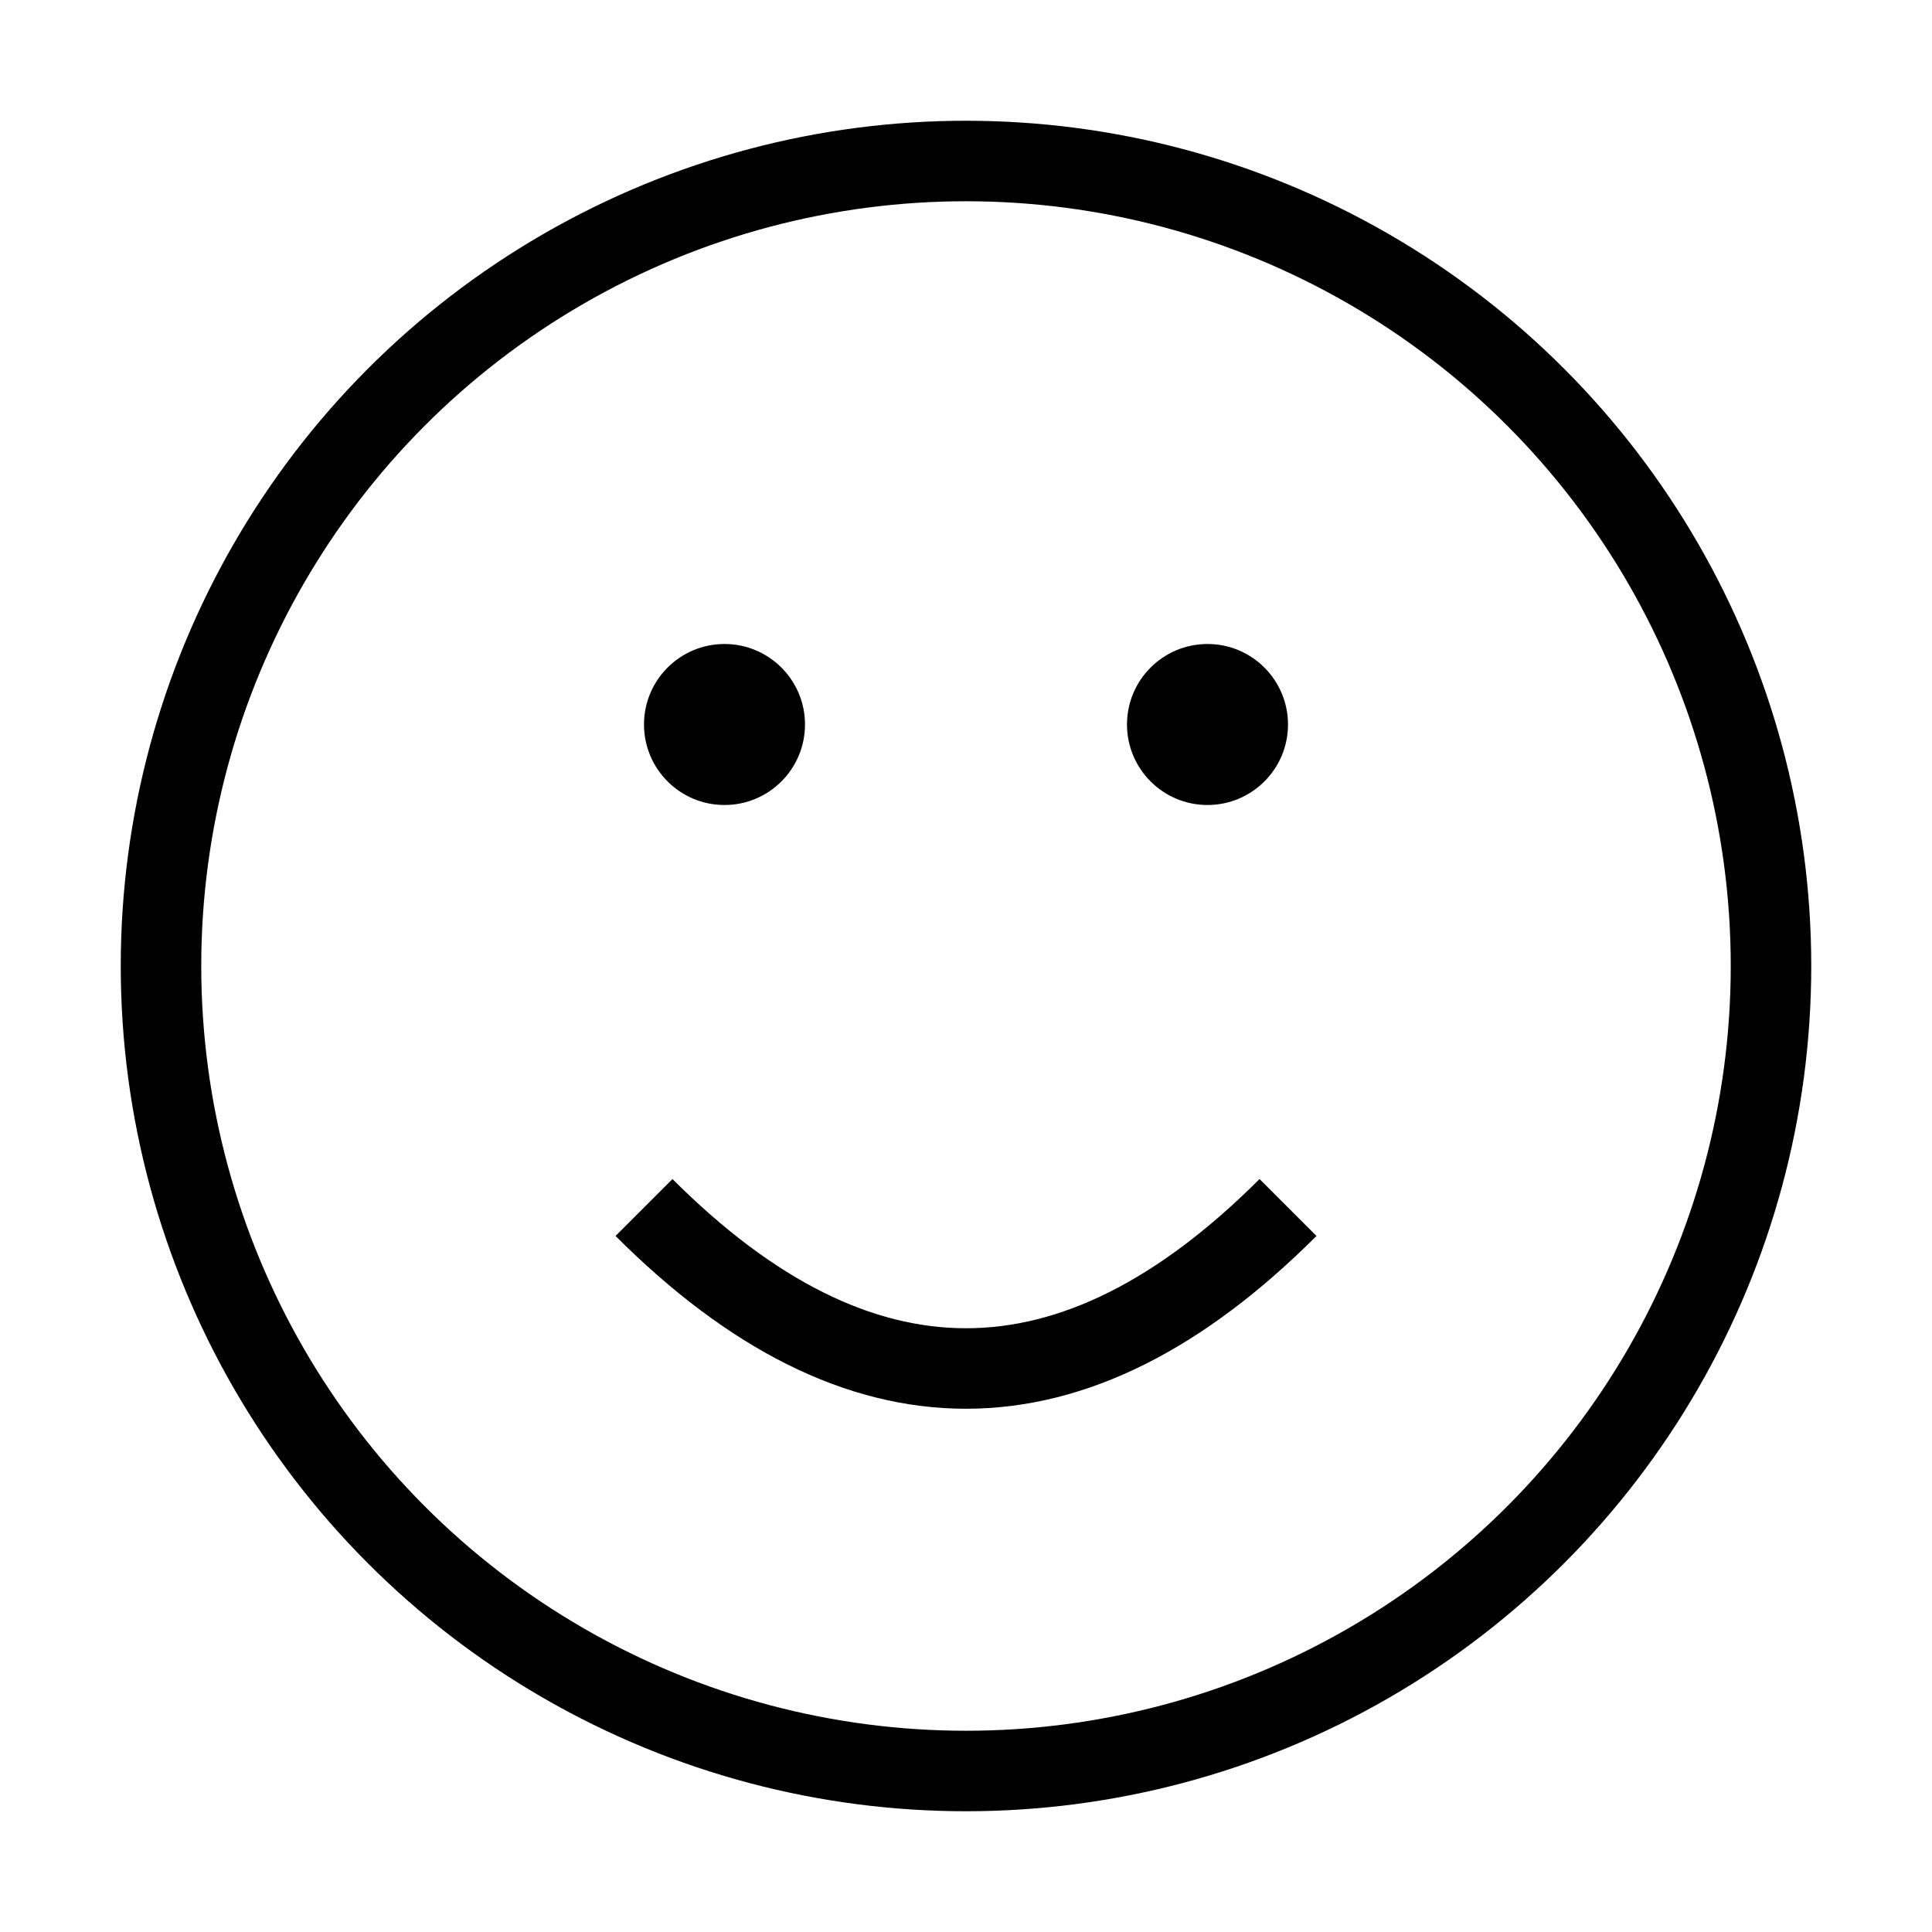 <svg width="24" height="24" viewBox="0 0 24 24" fill="none" xmlns="http://www.w3.org/2000/svg">
<circle cx="12" cy="12" r="10" stroke="currentColor" strokeWidth="2"/>
<path d="M8 15C9.333 16.333 10.667 17 12 17C13.333 17 14.667 16.333 16 15" stroke="currentColor" strokeWidth="2" strokeLinecap="round"/>
<circle cx="9" cy="9" r="1" fill="currentColor"/>
<circle cx="15" cy="9" r="1" fill="currentColor"/>
</svg>